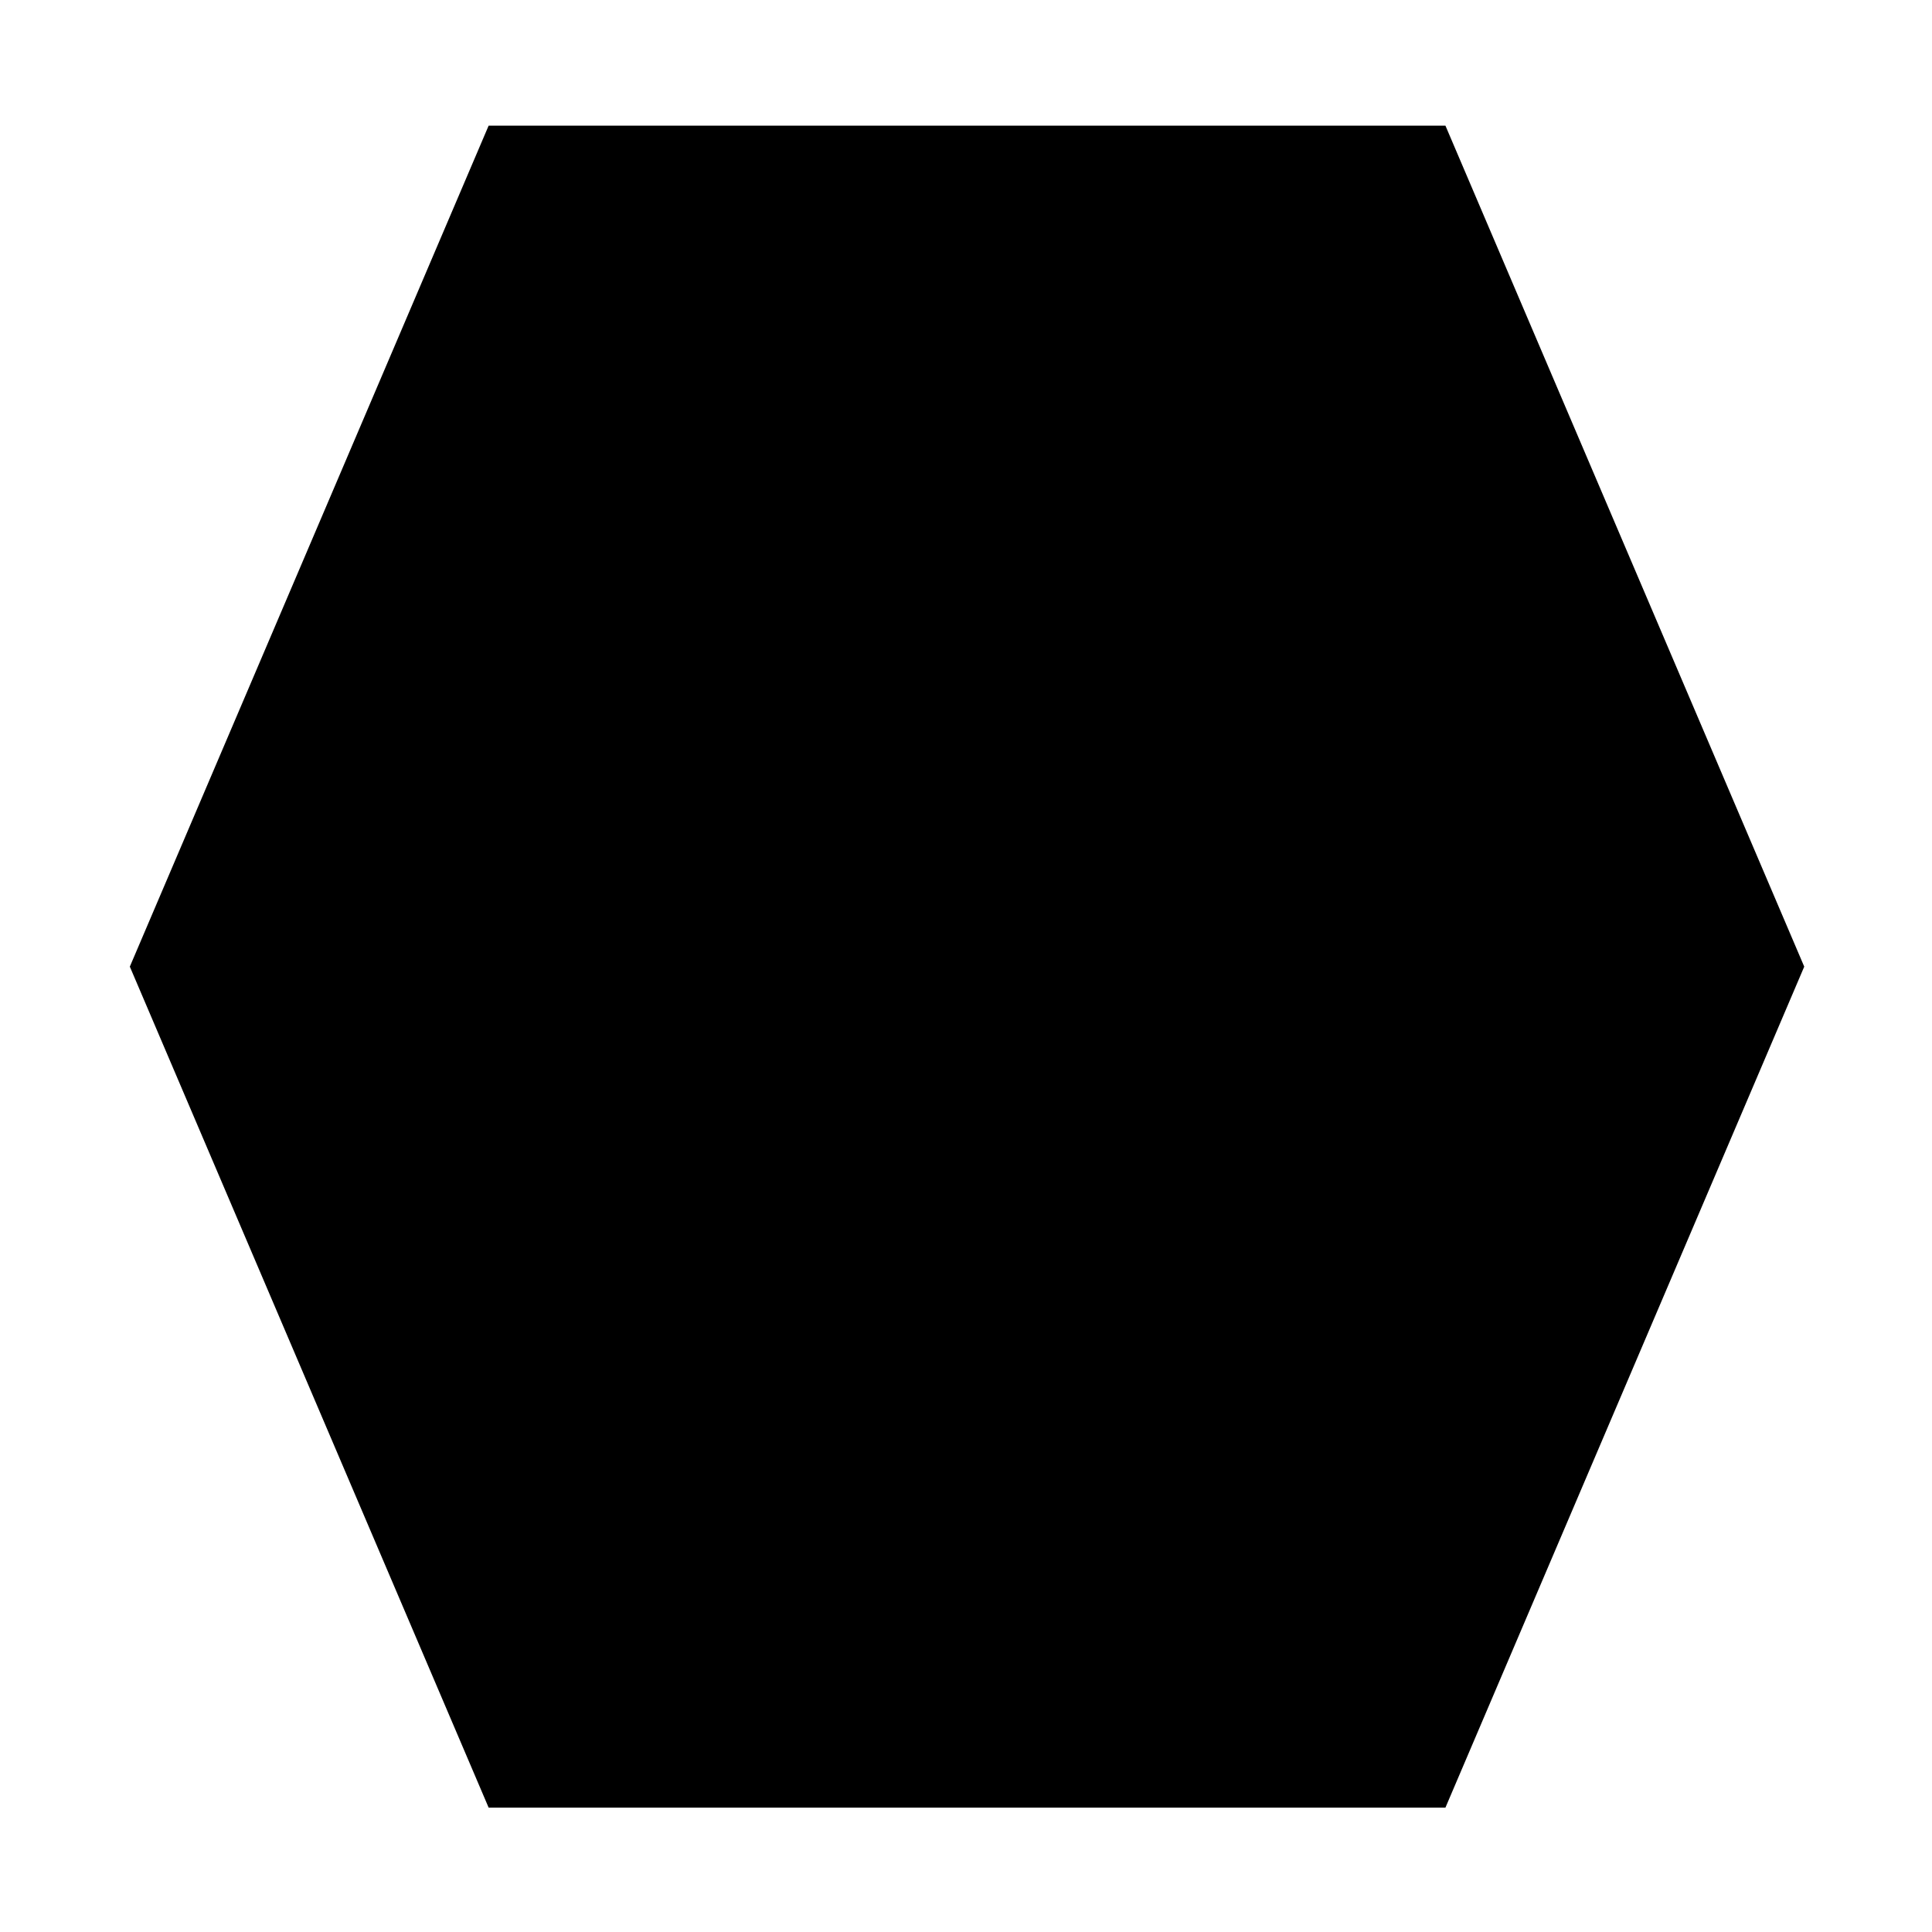 <svg xmlns="http://www.w3.org/2000/svg" width='100%' height='100%' viewBox='-5 -5 85 85 ' preserveAspectRatio='none'>
 <g>
  <path d="m0.712,37.528l15.786,-37l42.095,0l15.786,37l-15.786,37l-42.095,0l-15.786,-37z" />
 </g>
</svg>